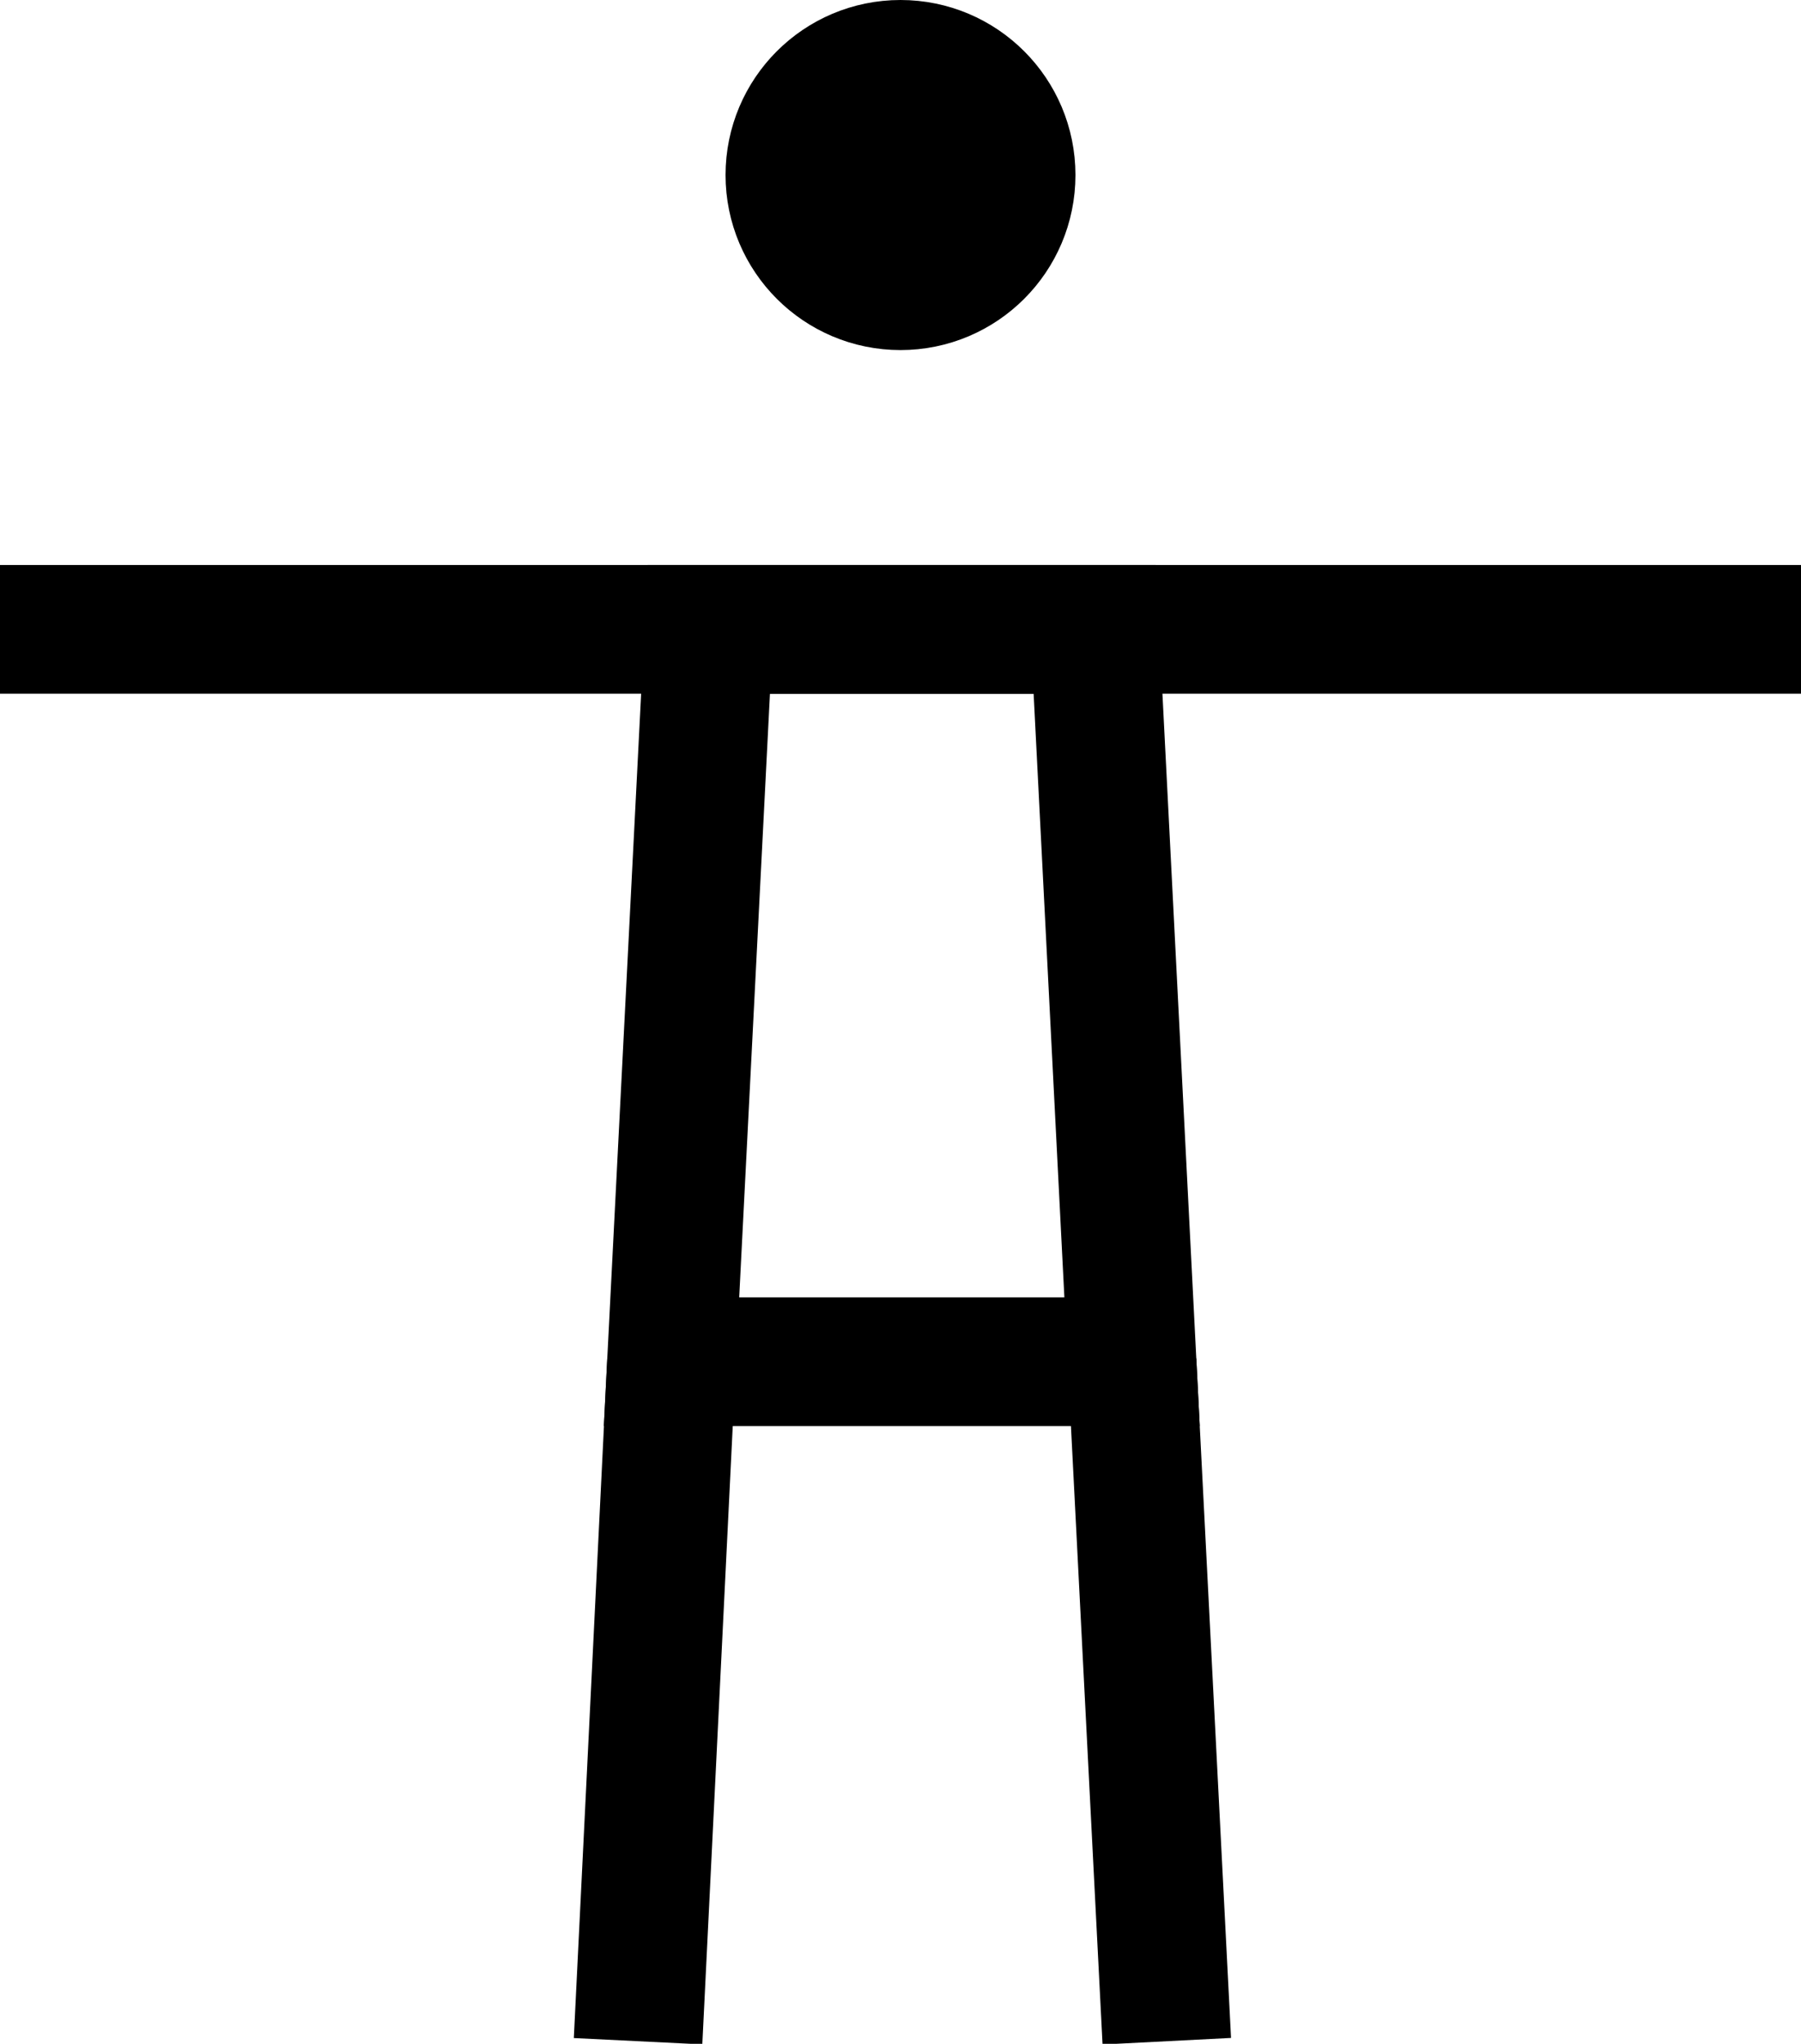 <?xml version="1.0" encoding="UTF-8"?>
<svg id="Layer_1" data-name="Layer 1" xmlns="http://www.w3.org/2000/svg" viewBox="0 0 14 15.88">
  <defs>
    <style>
      .cls-1, .cls-2 {
        stroke: #000;
        stroke-miterlimit: 10;
      }

      .cls-2 {
        fill: none;
      }
    </style>
  </defs>
  <circle class="cls-1" cx="7" cy="1.36" r=".86"/>
  <polygon class="cls-2" points="8.8 10.58 5.22 10.58 5.51 4.89 8.51 4.89 8.8 10.58"/>
  <line class="cls-2" x1="5.22" y1="10.58" x2="4.96" y2="15.86"/>
  <polyline class="cls-2" points="14 4.89 7 4.89 0 4.89"/>
  <line class="cls-2" x1="9.07" y1="15.86" x2="8.8" y2="10.58"/>
  <line class="cls-2" x1="8.82" y1="10.58" x2="8.8" y2="10.58"/>
</svg>